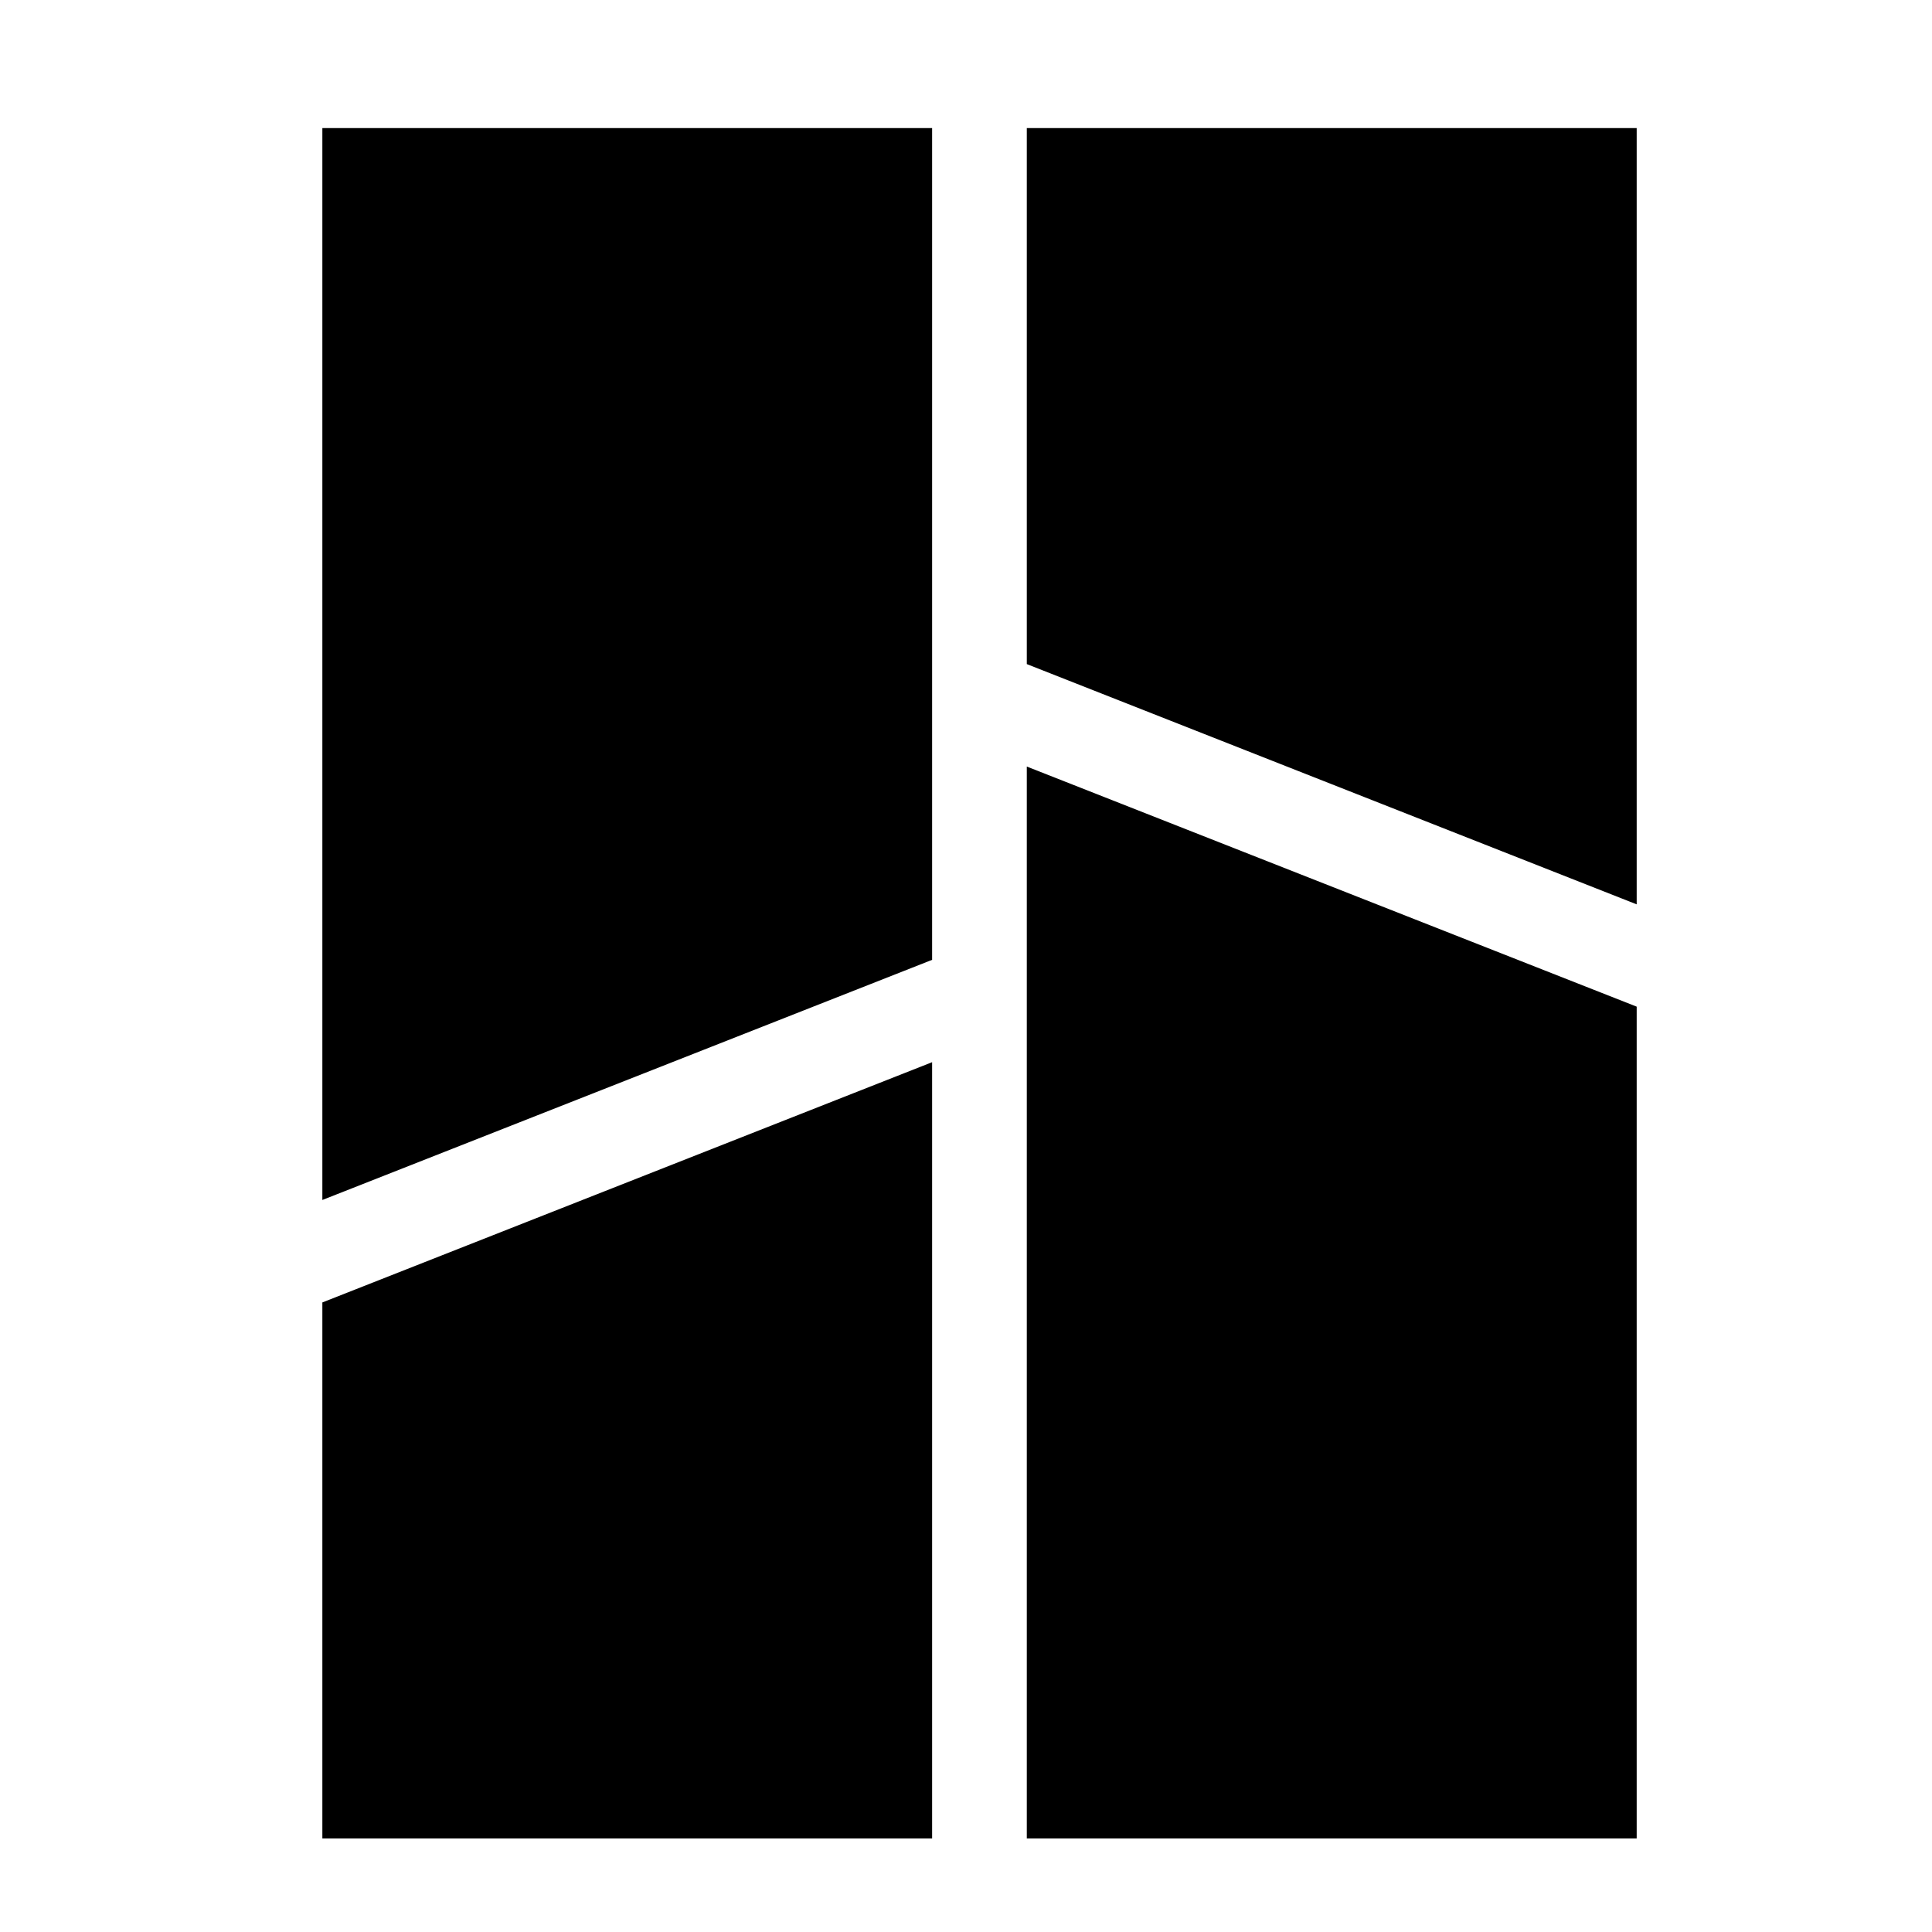<?xml version='1.0' encoding='UTF-8'?>
<svg xmlns:inkscape="http://www.inkscape.org/namespaces/inkscape" xmlns:sodipodi="http://sodipodi.sourceforge.net/DTD/sodipodi-0.dtd" xmlns="http://www.w3.org/2000/svg" xmlns:svg="http://www.w3.org/2000/svg" xmlns:rdf="http://www.w3.org/1999/02/22-rdf-syntax-ns#" xmlns:cc="http://creativecommons.org/ns#" xmlns:dc="http://purl.org/dc/elements/1.1/" width="64" height="64" version="1.1" viewBox="0 0 16.933 16.933" id="svg7" sodipodi:docname="com.bambulab.BambuStudio.svg" inkscape:version="1.4.2 (ebf0e940d0, 2025-05-08)">
  <sodipodi:namedview id="namedview7" pagecolor="#9c4444" bordercolor="#000000" borderopacity="0.25" inkscape:showpageshadow="2" inkscape:pageopacity="0.0" inkscape:pagecheckerboard="0" inkscape:deskcolor="#d1d1d1" inkscape:zoom="6.15625" inkscape:cx="15.51269" inkscape:cy="29.64467" inkscape:window-width="1183" inkscape:window-height="941" inkscape:window-x="0" inkscape:window-y="0" inkscape:window-maximized="0" inkscape:current-layer="svg7" showgrid="false"/>
  <defs id="defs2">
    <style id="current-color-scheme" type="text/css">.ColorScheme-Text {color:#000000} .ColorScheme-Highlight {color:#3b4252}</style>
  </defs>
  <path id="polygon6" class="ColorScheme-Text" style="fill:#000000;fill-opacity:1" d="M 17.42 22.841 L 17.42 104.532 L 63.892 86.23 L 63.892 22.841 L 17.42 22.841 z M 71.108 22.841 L 71.108 63.691 L 117.589 82.002 L 117.589 22.841 L 71.108 22.841 z M 71.108 71.5 L 71.108 153.192 L 117.589 153.192 L 117.589 89.798 L 71.108 71.5 z M 63.892 94.031 L 17.42 112.341 L 17.42 153.192 L 63.892 153.192 L 63.892 94.031 z " transform="matrix(0.115,0,0,0.115,0.822,-1.504)"/>
</svg>
